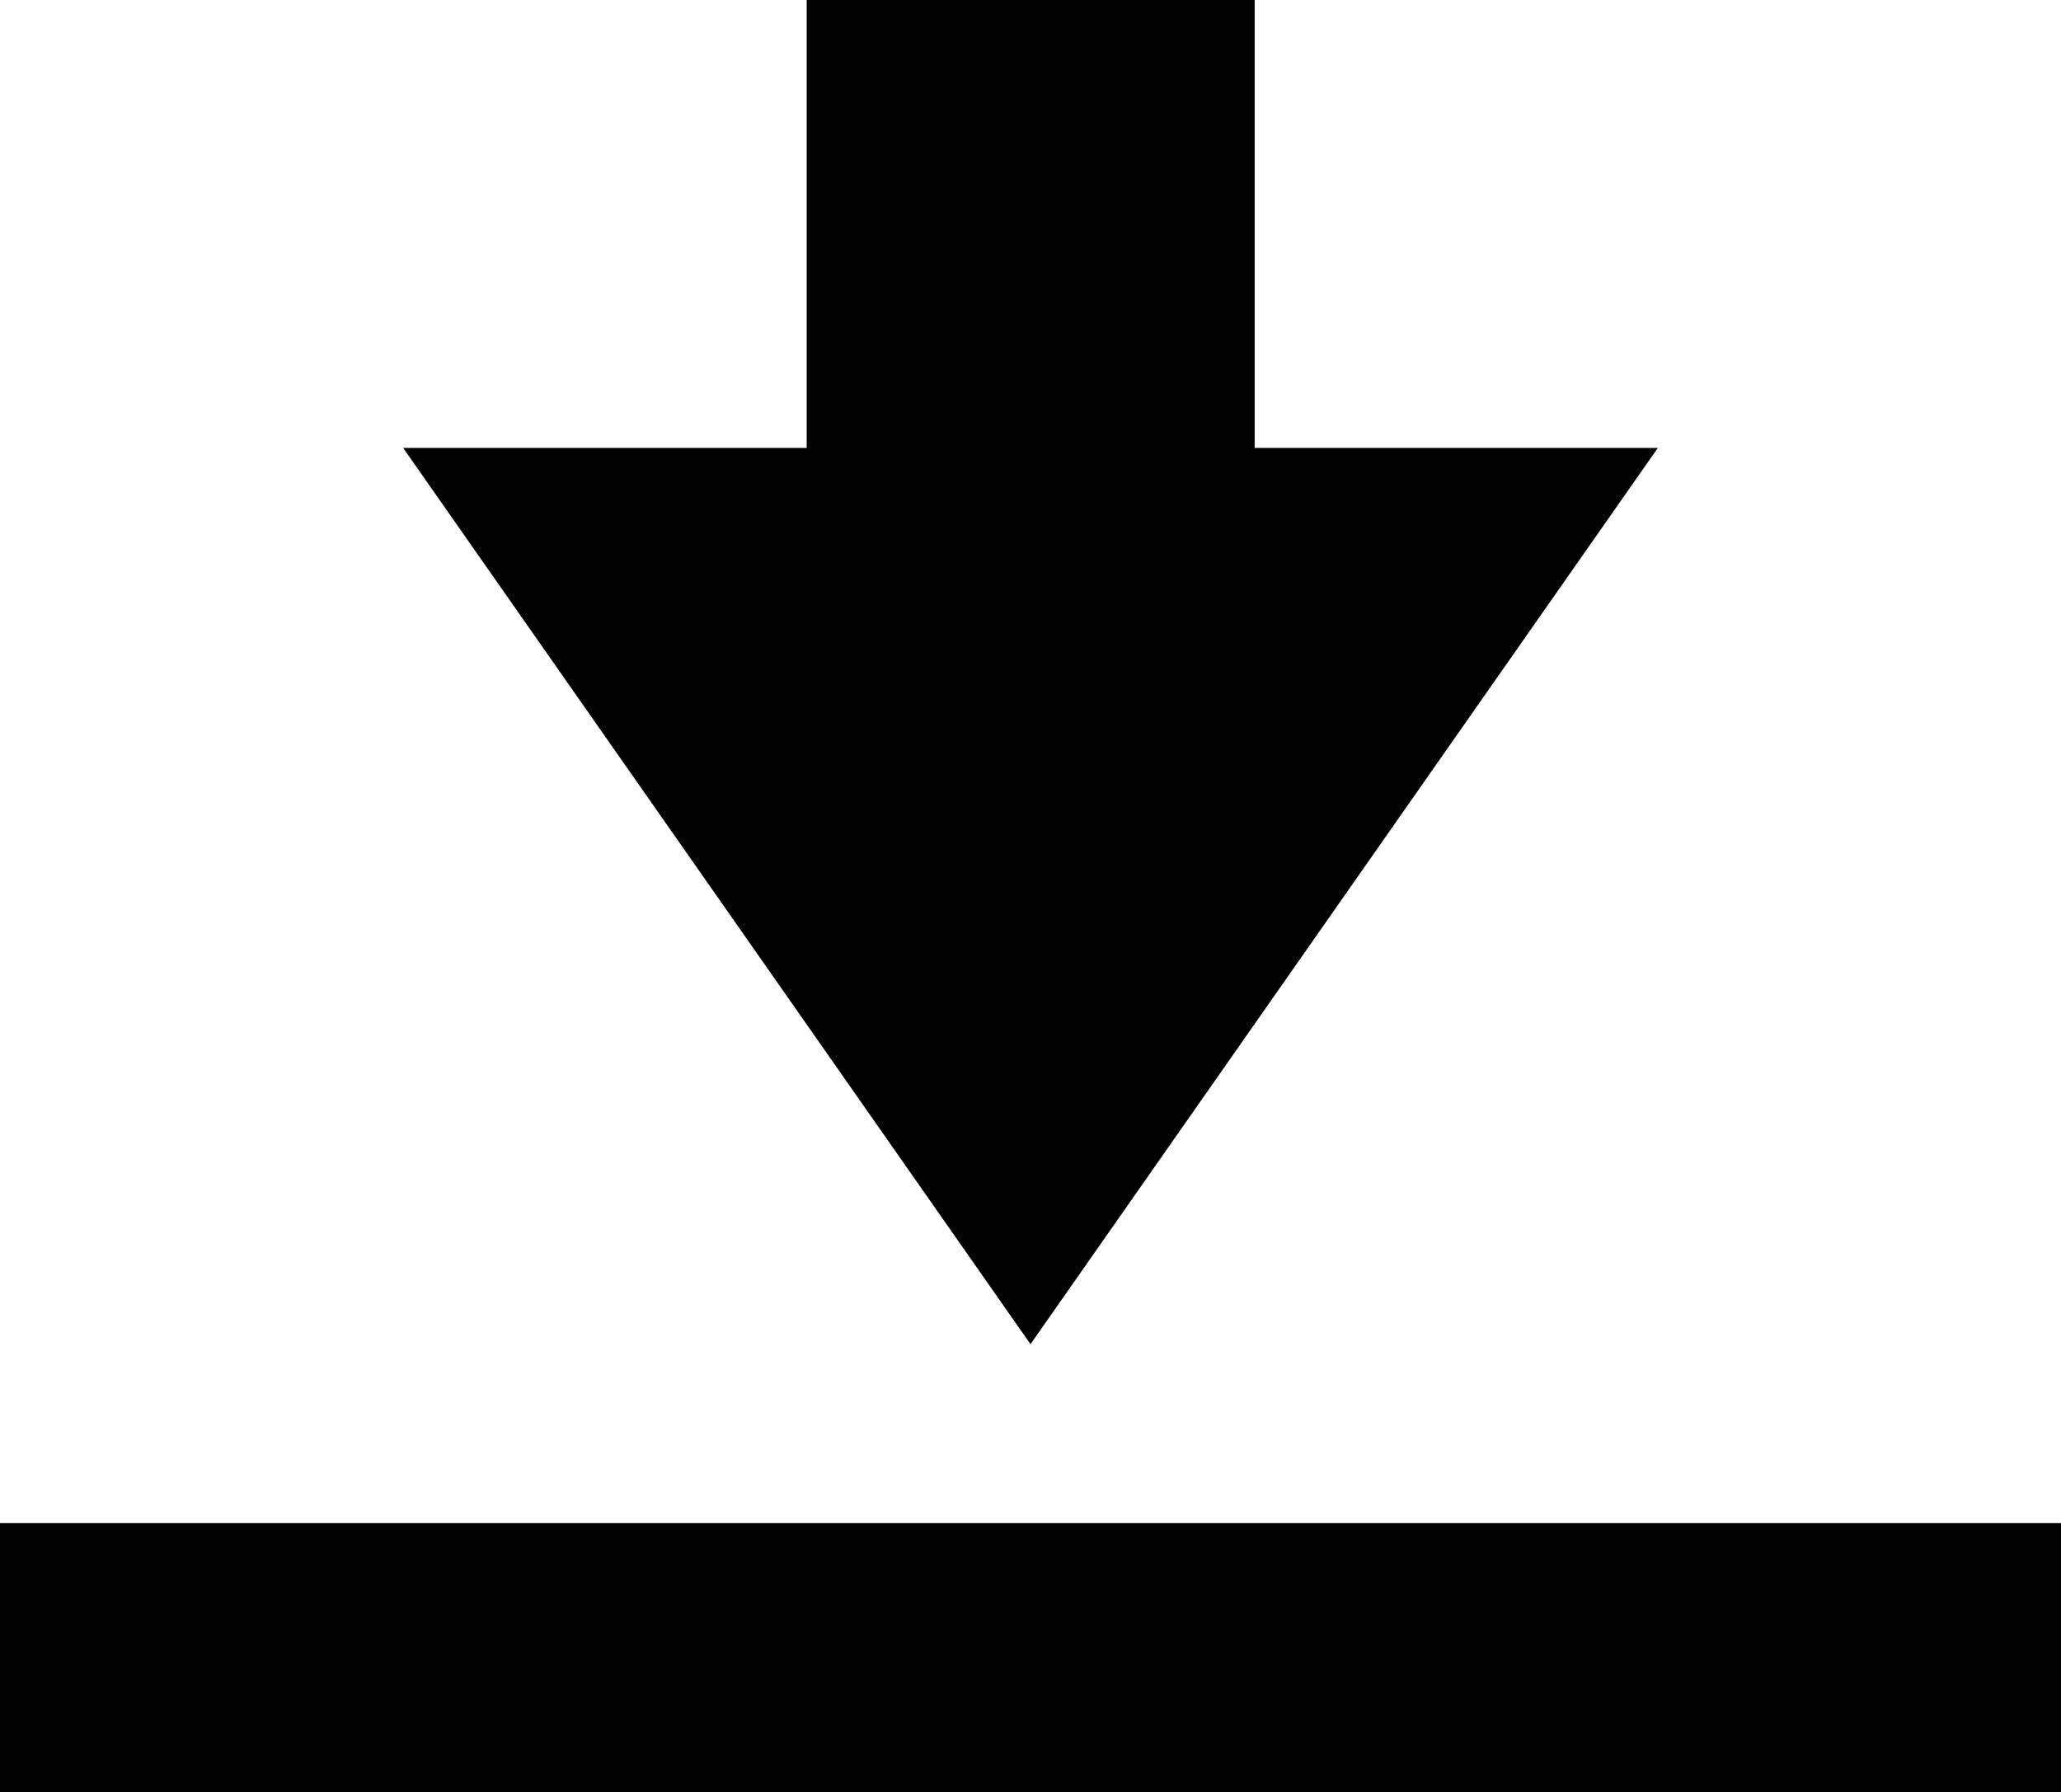 <svg id="cdcdf3bf-99ae-4989-9973-024d5a28ba4c" data-name="Layer 1" xmlns="http://www.w3.org/2000/svg" viewBox="0 0 54.7 47.57">
  <title>download</title>
  <path d="M44,11.89H33.3V0H21.41V11.89H10.7L27.35,35.68ZM0,40.43v7.14H54.7V40.43Z" style="fill: #010101"/>
</svg>
